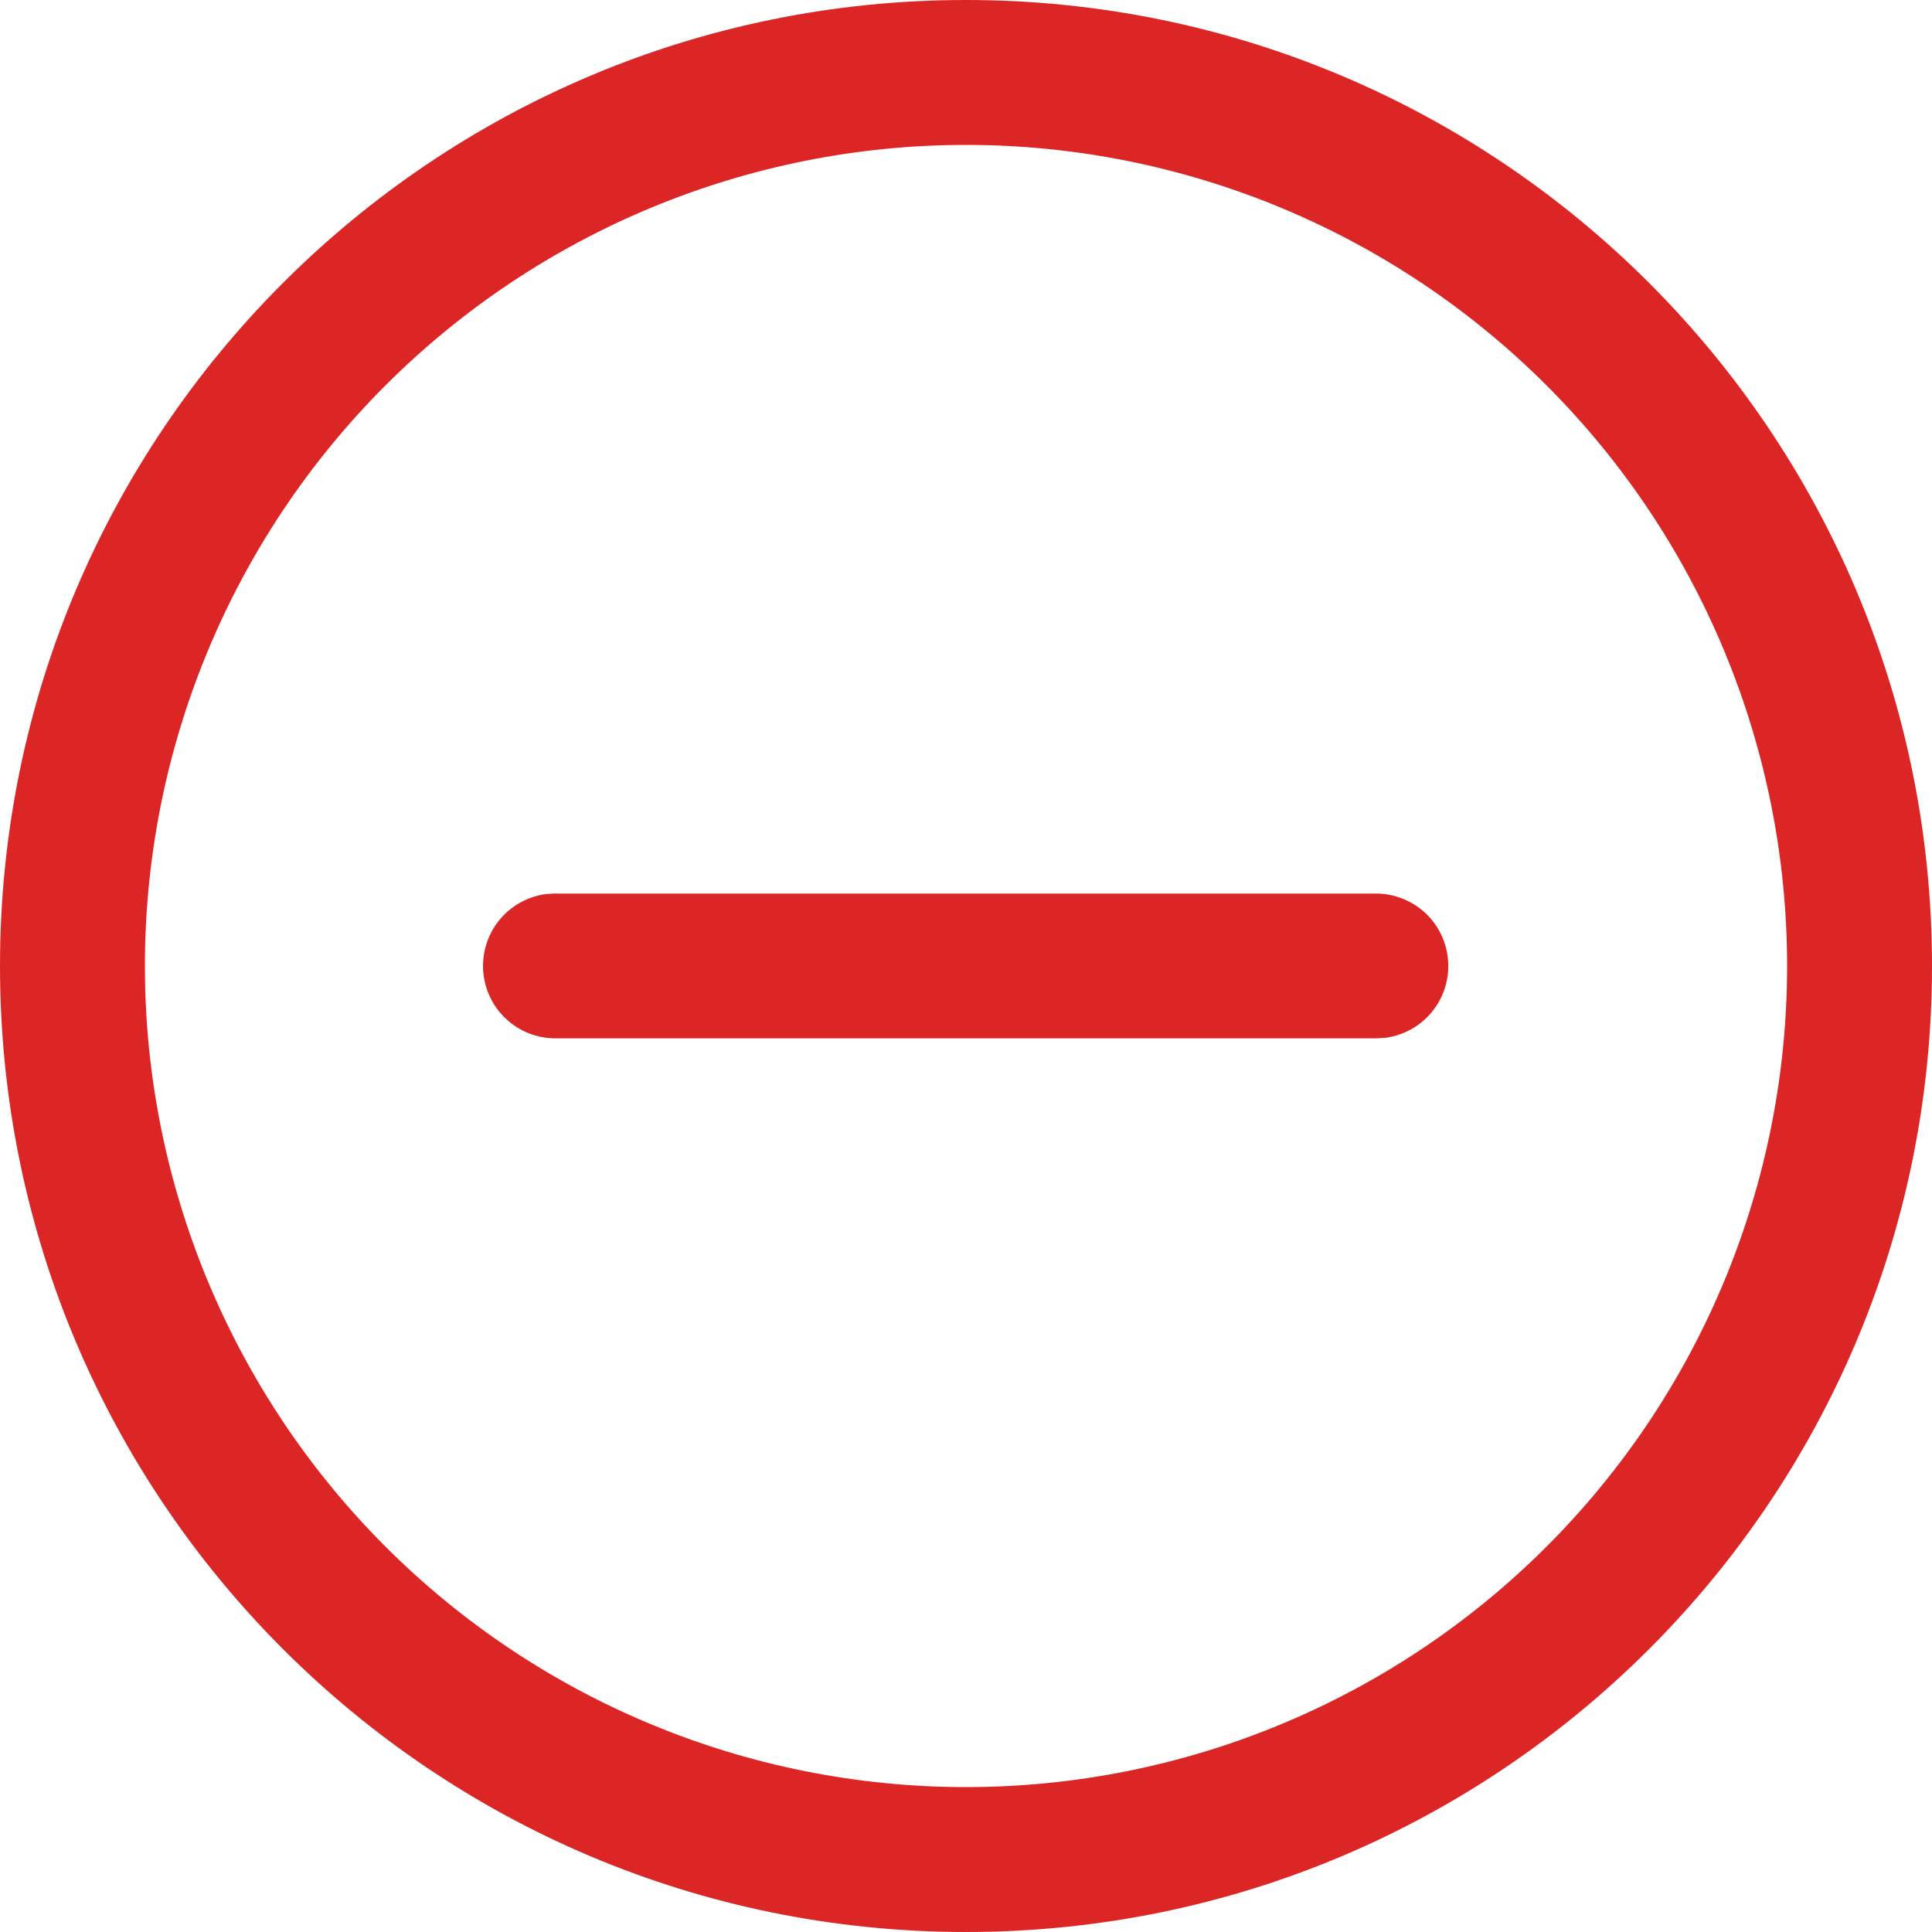 <svg width="20" height="20" viewBox="0 0 20 20" fill="none" xmlns="http://www.w3.org/2000/svg">
<path d="M10 0C15.524 0 20 4.477 20 10C20 15.523 15.524 20 10 20C4.478 20 0 15.523 0 10C0 4.477 4.478 0 10 0V0ZM10 1.5C7.746 1.5 5.584 2.396 3.99 3.99C2.396 5.584 1.5 7.746 1.5 10C1.5 12.254 2.396 14.416 3.99 16.01C5.584 17.605 7.746 18.5 10 18.5C12.254 18.5 14.416 17.605 16.01 16.01C17.605 14.416 18.5 12.254 18.5 10C18.5 7.746 17.605 5.584 16.01 3.99C14.416 2.396 12.254 1.5 10 1.5V1.5ZM5.75 9.25H14.25C14.439 9.252 14.62 9.325 14.758 9.454C14.895 9.584 14.978 9.76 14.991 9.949C15.004 10.137 14.945 10.323 14.827 10.471C14.708 10.618 14.539 10.714 14.352 10.742L14.25 10.749H5.75C5.56 10.749 5.377 10.677 5.238 10.547C5.099 10.417 5.015 10.24 5.002 10.05C4.989 9.861 5.049 9.673 5.168 9.526C5.288 9.378 5.46 9.282 5.648 9.256L5.75 9.249H14.25H5.75V9.25Z" fill="#DC2626"/>
</svg>
